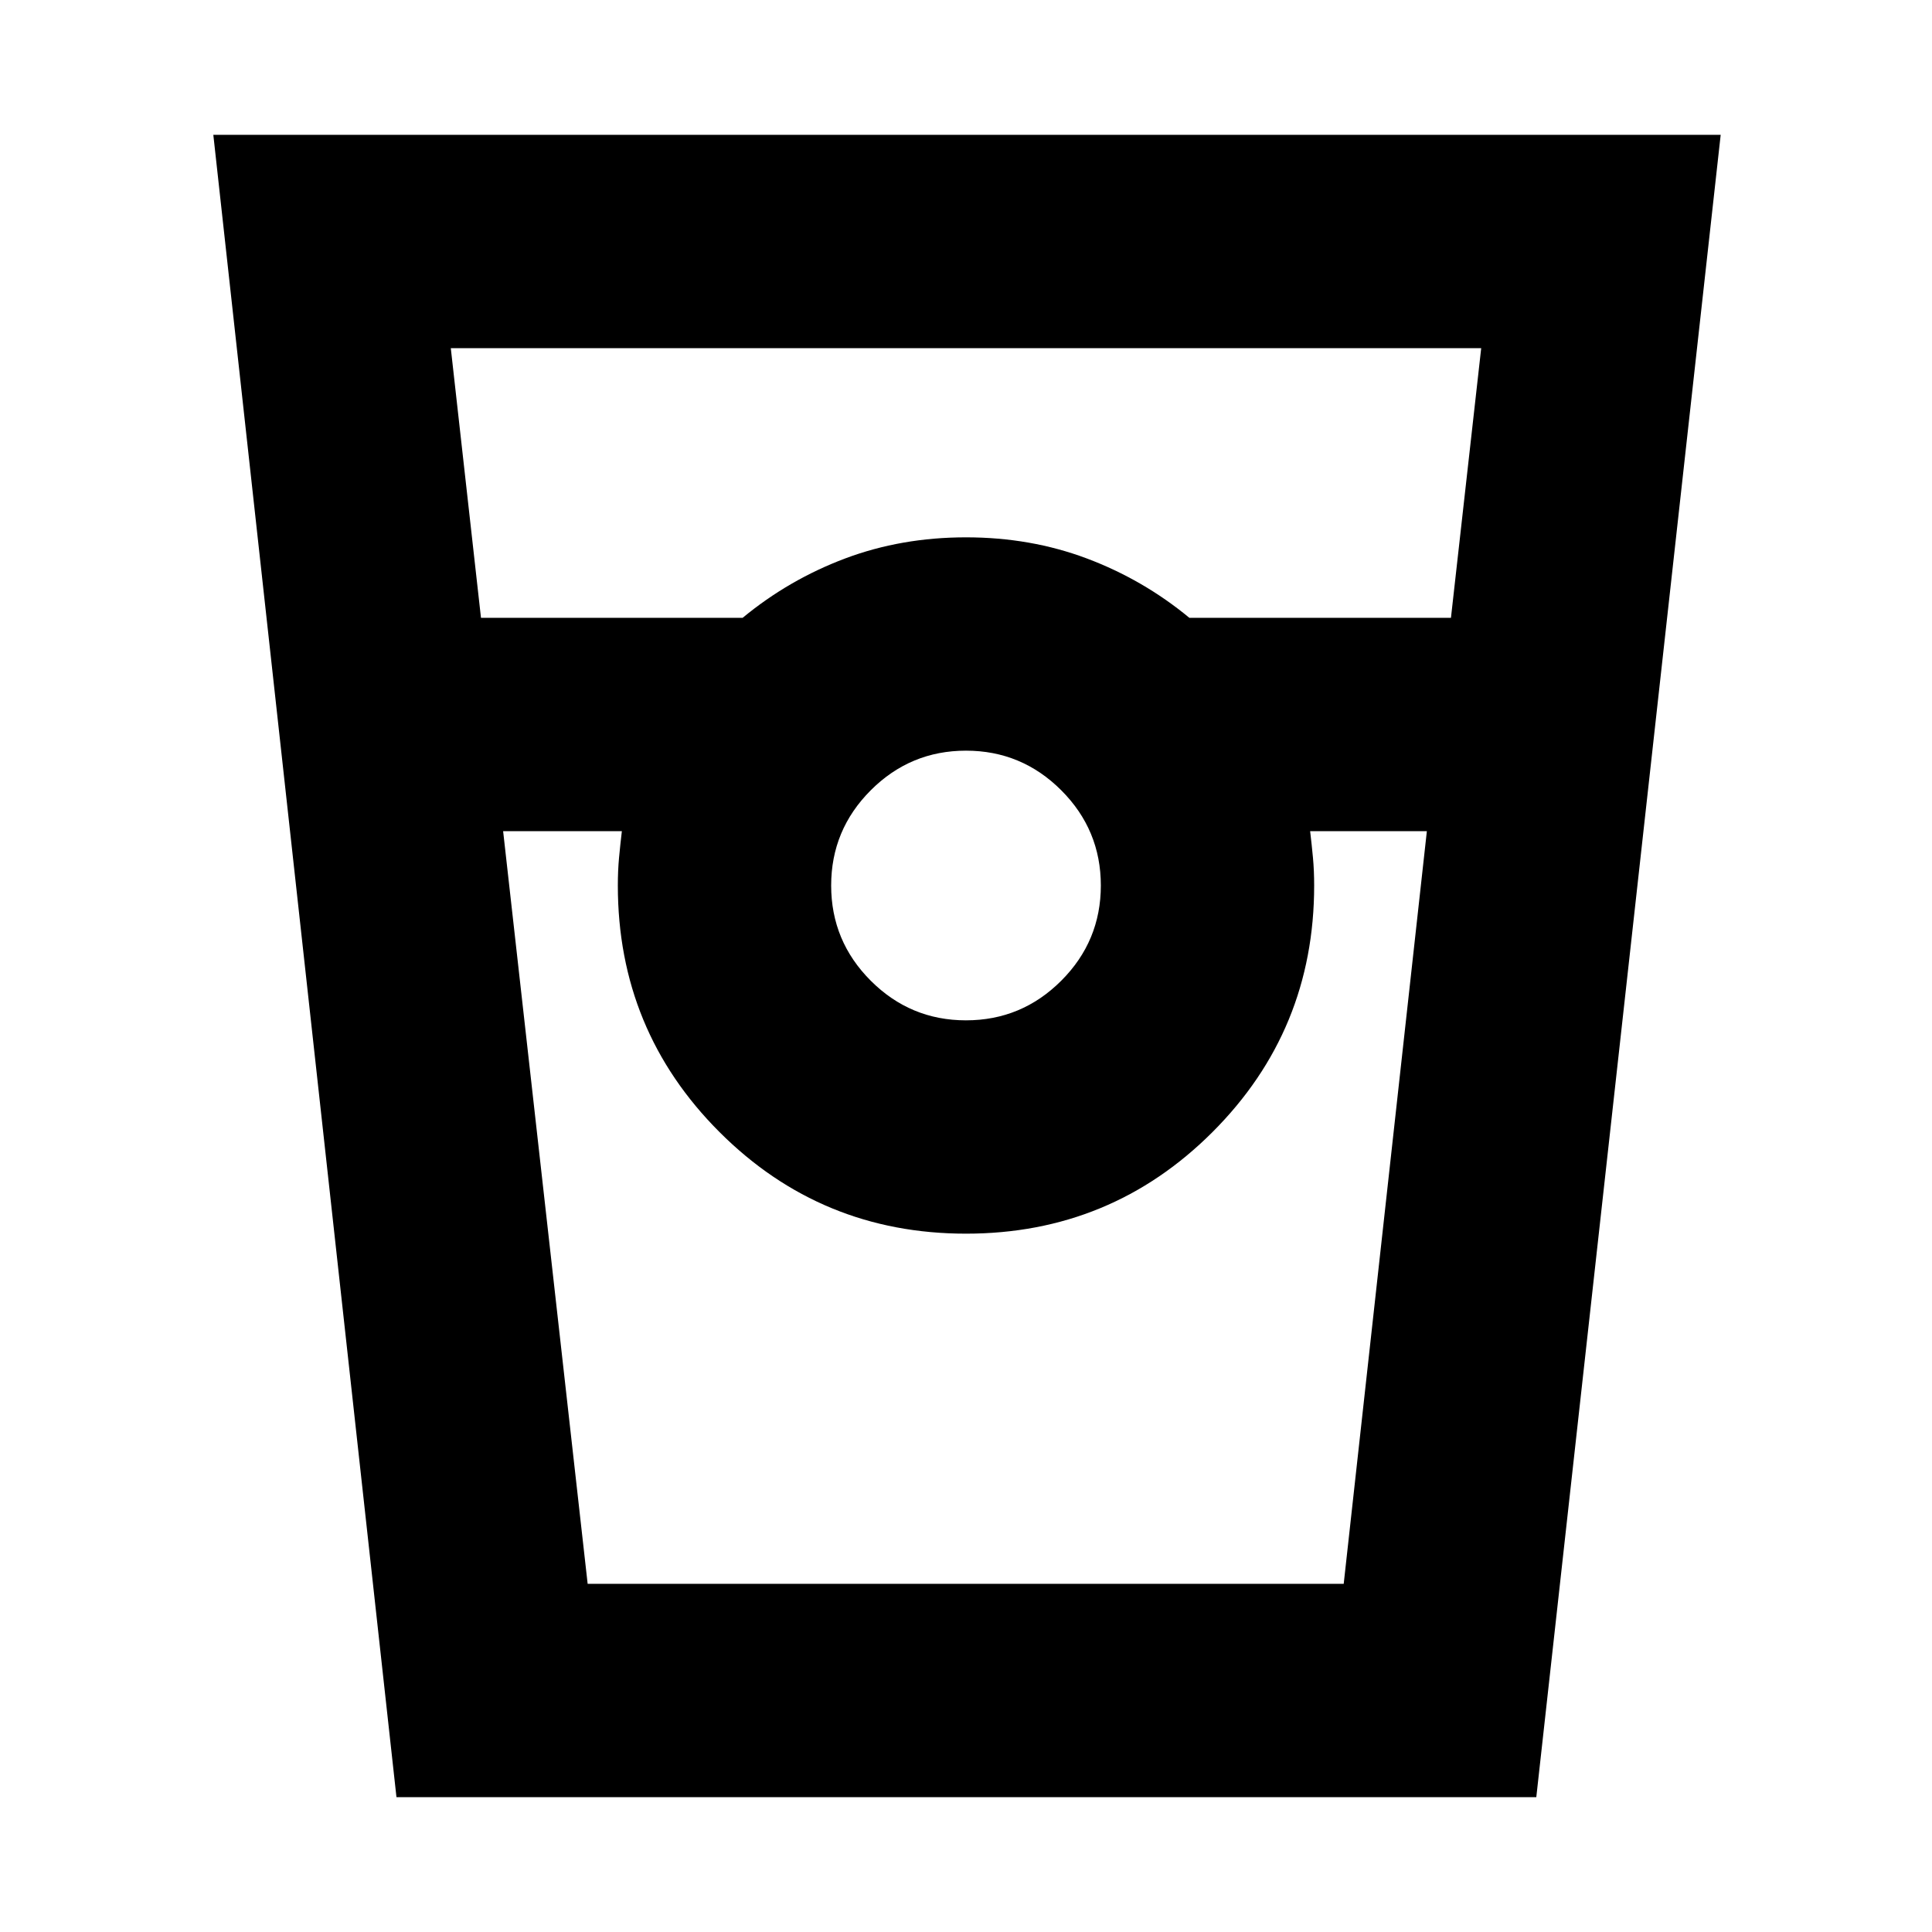 <svg xmlns="http://www.w3.org/2000/svg" height="24" viewBox="0 -960 960 960" width="24"><path d="m197-67-91-826h749L763.38-67H197Zm42-586h130q23-19 50.95-29.5Q447.91-693 480-693q32.09 0 60.05 10.5Q568-672 591-653h129.97L736-787H224l15 134Zm241 200q27.64 0 47.32-19.68T547-520q0-27.64-19.68-47.32T480-587q-27.64 0-47.32 19.68T413-520q0 27.64 19.68 47.32T480-453Zm-230-94 42 374h375.68L709-547h-58q.8 6.75 1.4 13.16.6 6.42.6 13.84 0 72-50.5 122.5T480-347q-72 0-122.5-50.5T307-520q0-7.42.6-13.84.6-6.41 1.4-13.16h-59Zm42 374h17-2 346-2 17-376Z"/></svg>
